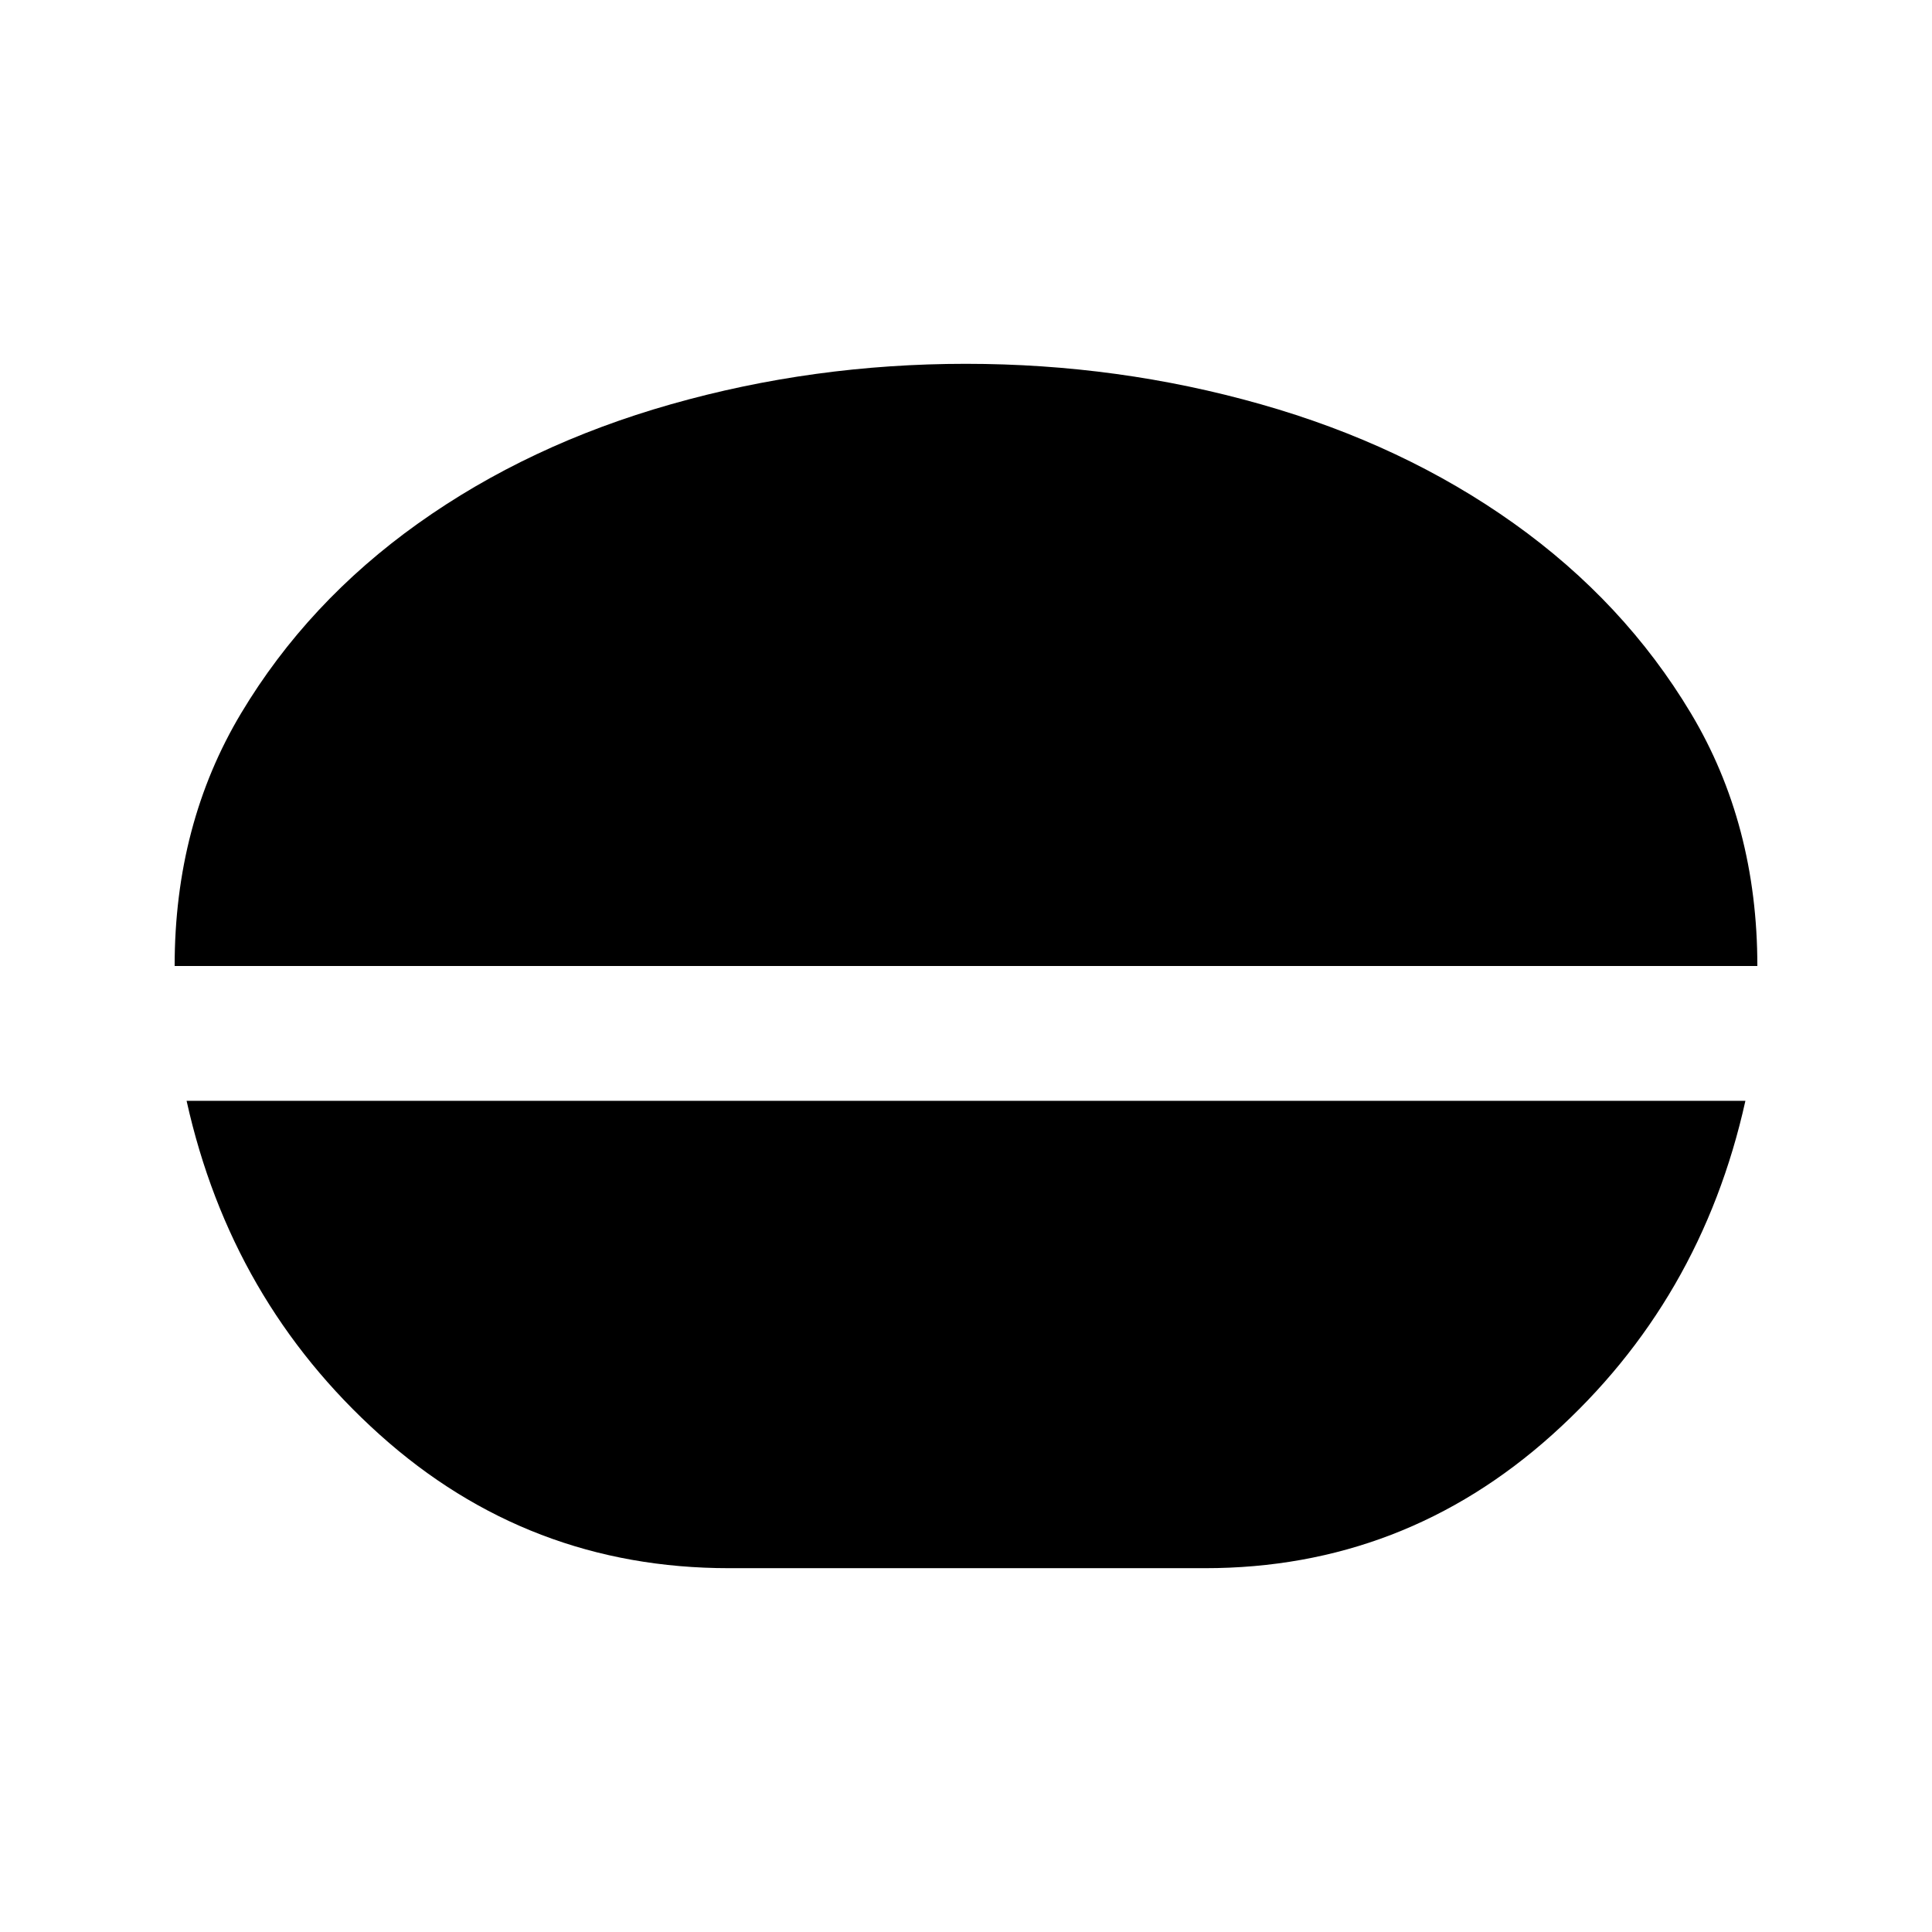 <svg xmlns="http://www.w3.org/2000/svg" height="20" viewBox="0 -960 960 960" width="20"><path d="M479.93-779.22q75.82 0 146.63 20.11 70.8 20.1 125.67 59.19 54.86 39.09 87.93 94.27 33.06 55.19 33.06 125.65H86.78q0-70.46 33.06-125.65 33.07-55.18 87.93-94.27 54.87-39.09 125.6-59.19 70.73-20.11 146.56-20.11ZM362.24-180.78q-99.74 0-173.6-66.37T92.72-413h774.56q-22.06 99.48-95.92 165.85-73.86 66.37-172.6 66.37H362.24Z"/></svg>